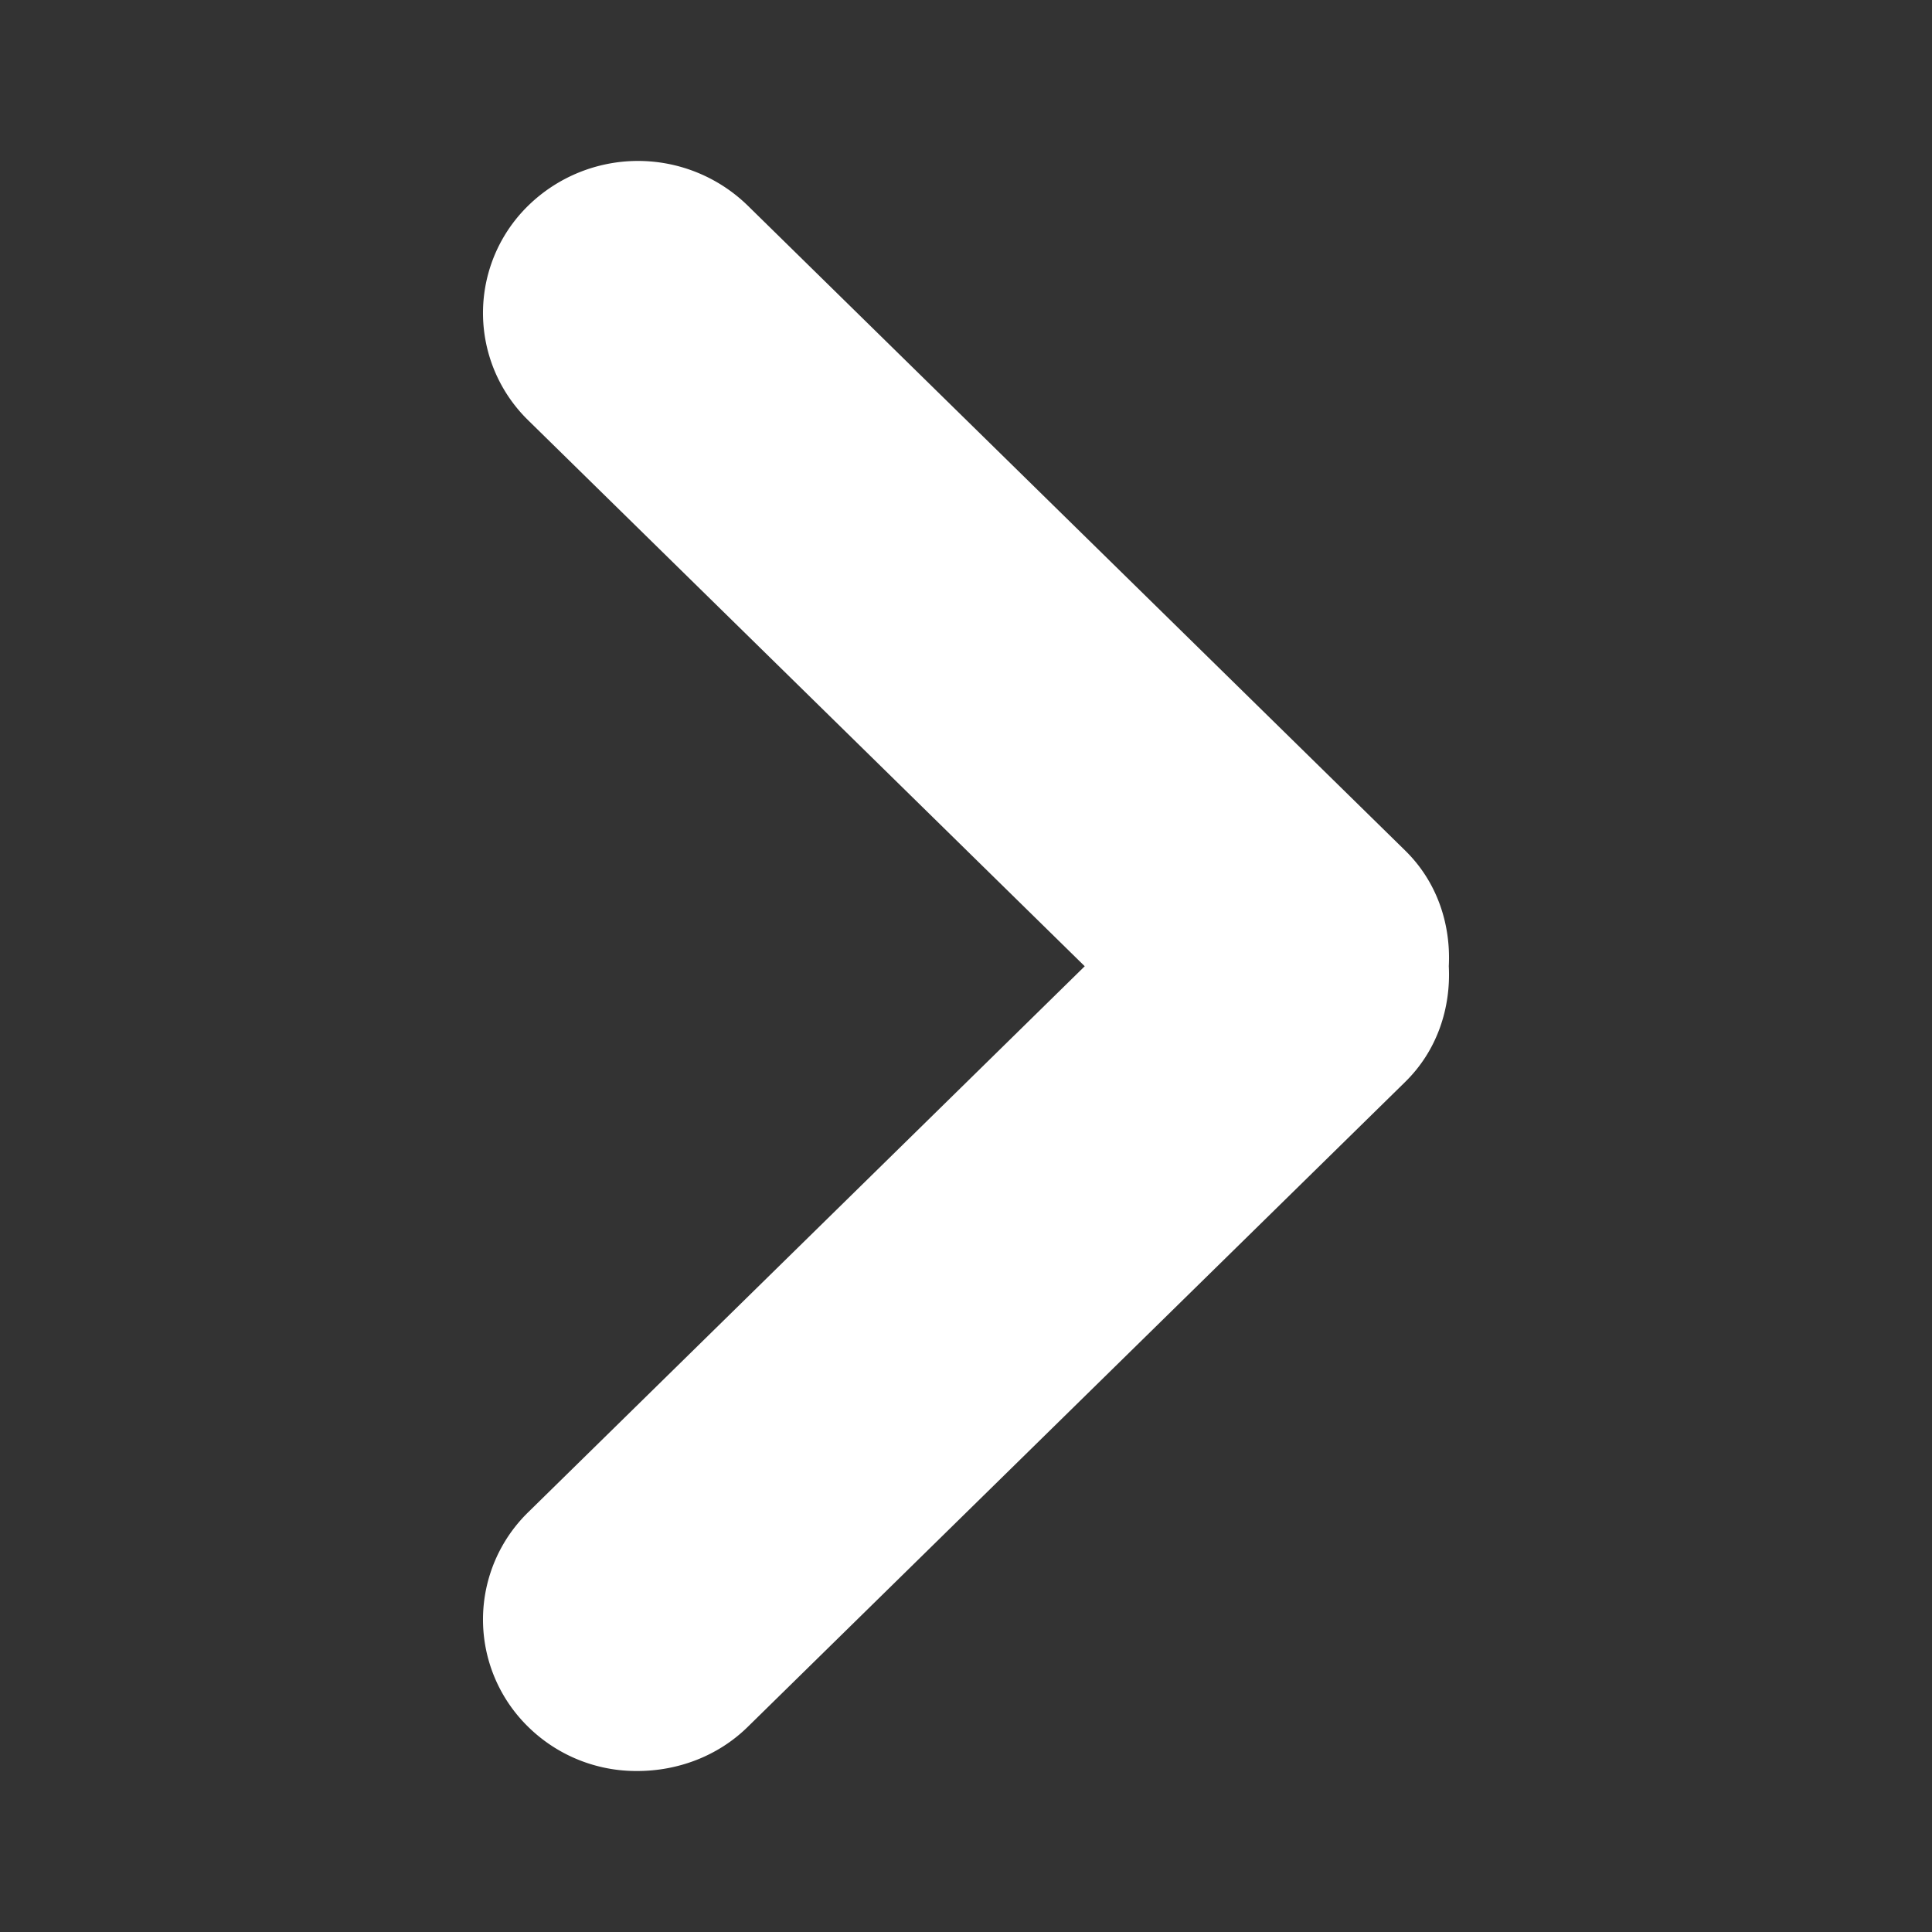<?xml version="1.0" standalone="no"?><!DOCTYPE svg PUBLIC "-//W3C//DTD SVG 1.1//EN" "http://www.w3.org/Graphics/SVG/1.1/DTD/svg11.dtd"><svg t="1680242680618" class="icon" viewBox="0 0 1024 1024" version="1.1" xmlns="http://www.w3.org/2000/svg" p-id="2542" xmlns:xlink="http://www.w3.org/1999/xlink" width="48" height="48"><rect x="0" y="0" width="1024" height="1024" fill="#333333" stroke="none"/><path d="M337.813 938.667c21.035 0 42.389-7.595 58.432-23.317L744.789 573.44c17.109-16.789 24.235-39.36 23.104-61.333 1.131-21.973-5.995-44.523-23.104-61.291L396.245 108.907a83.285 83.285 0 0 0-116.181 0 79.488 79.488 0 0 0 0 113.963L574.933 512.128 280.064 801.408a79.488 79.488 0 0 0 0 113.963A81.643 81.643 0 0 0 337.813 938.667z" fill="#ffffff" p-id="2543"></path></svg>